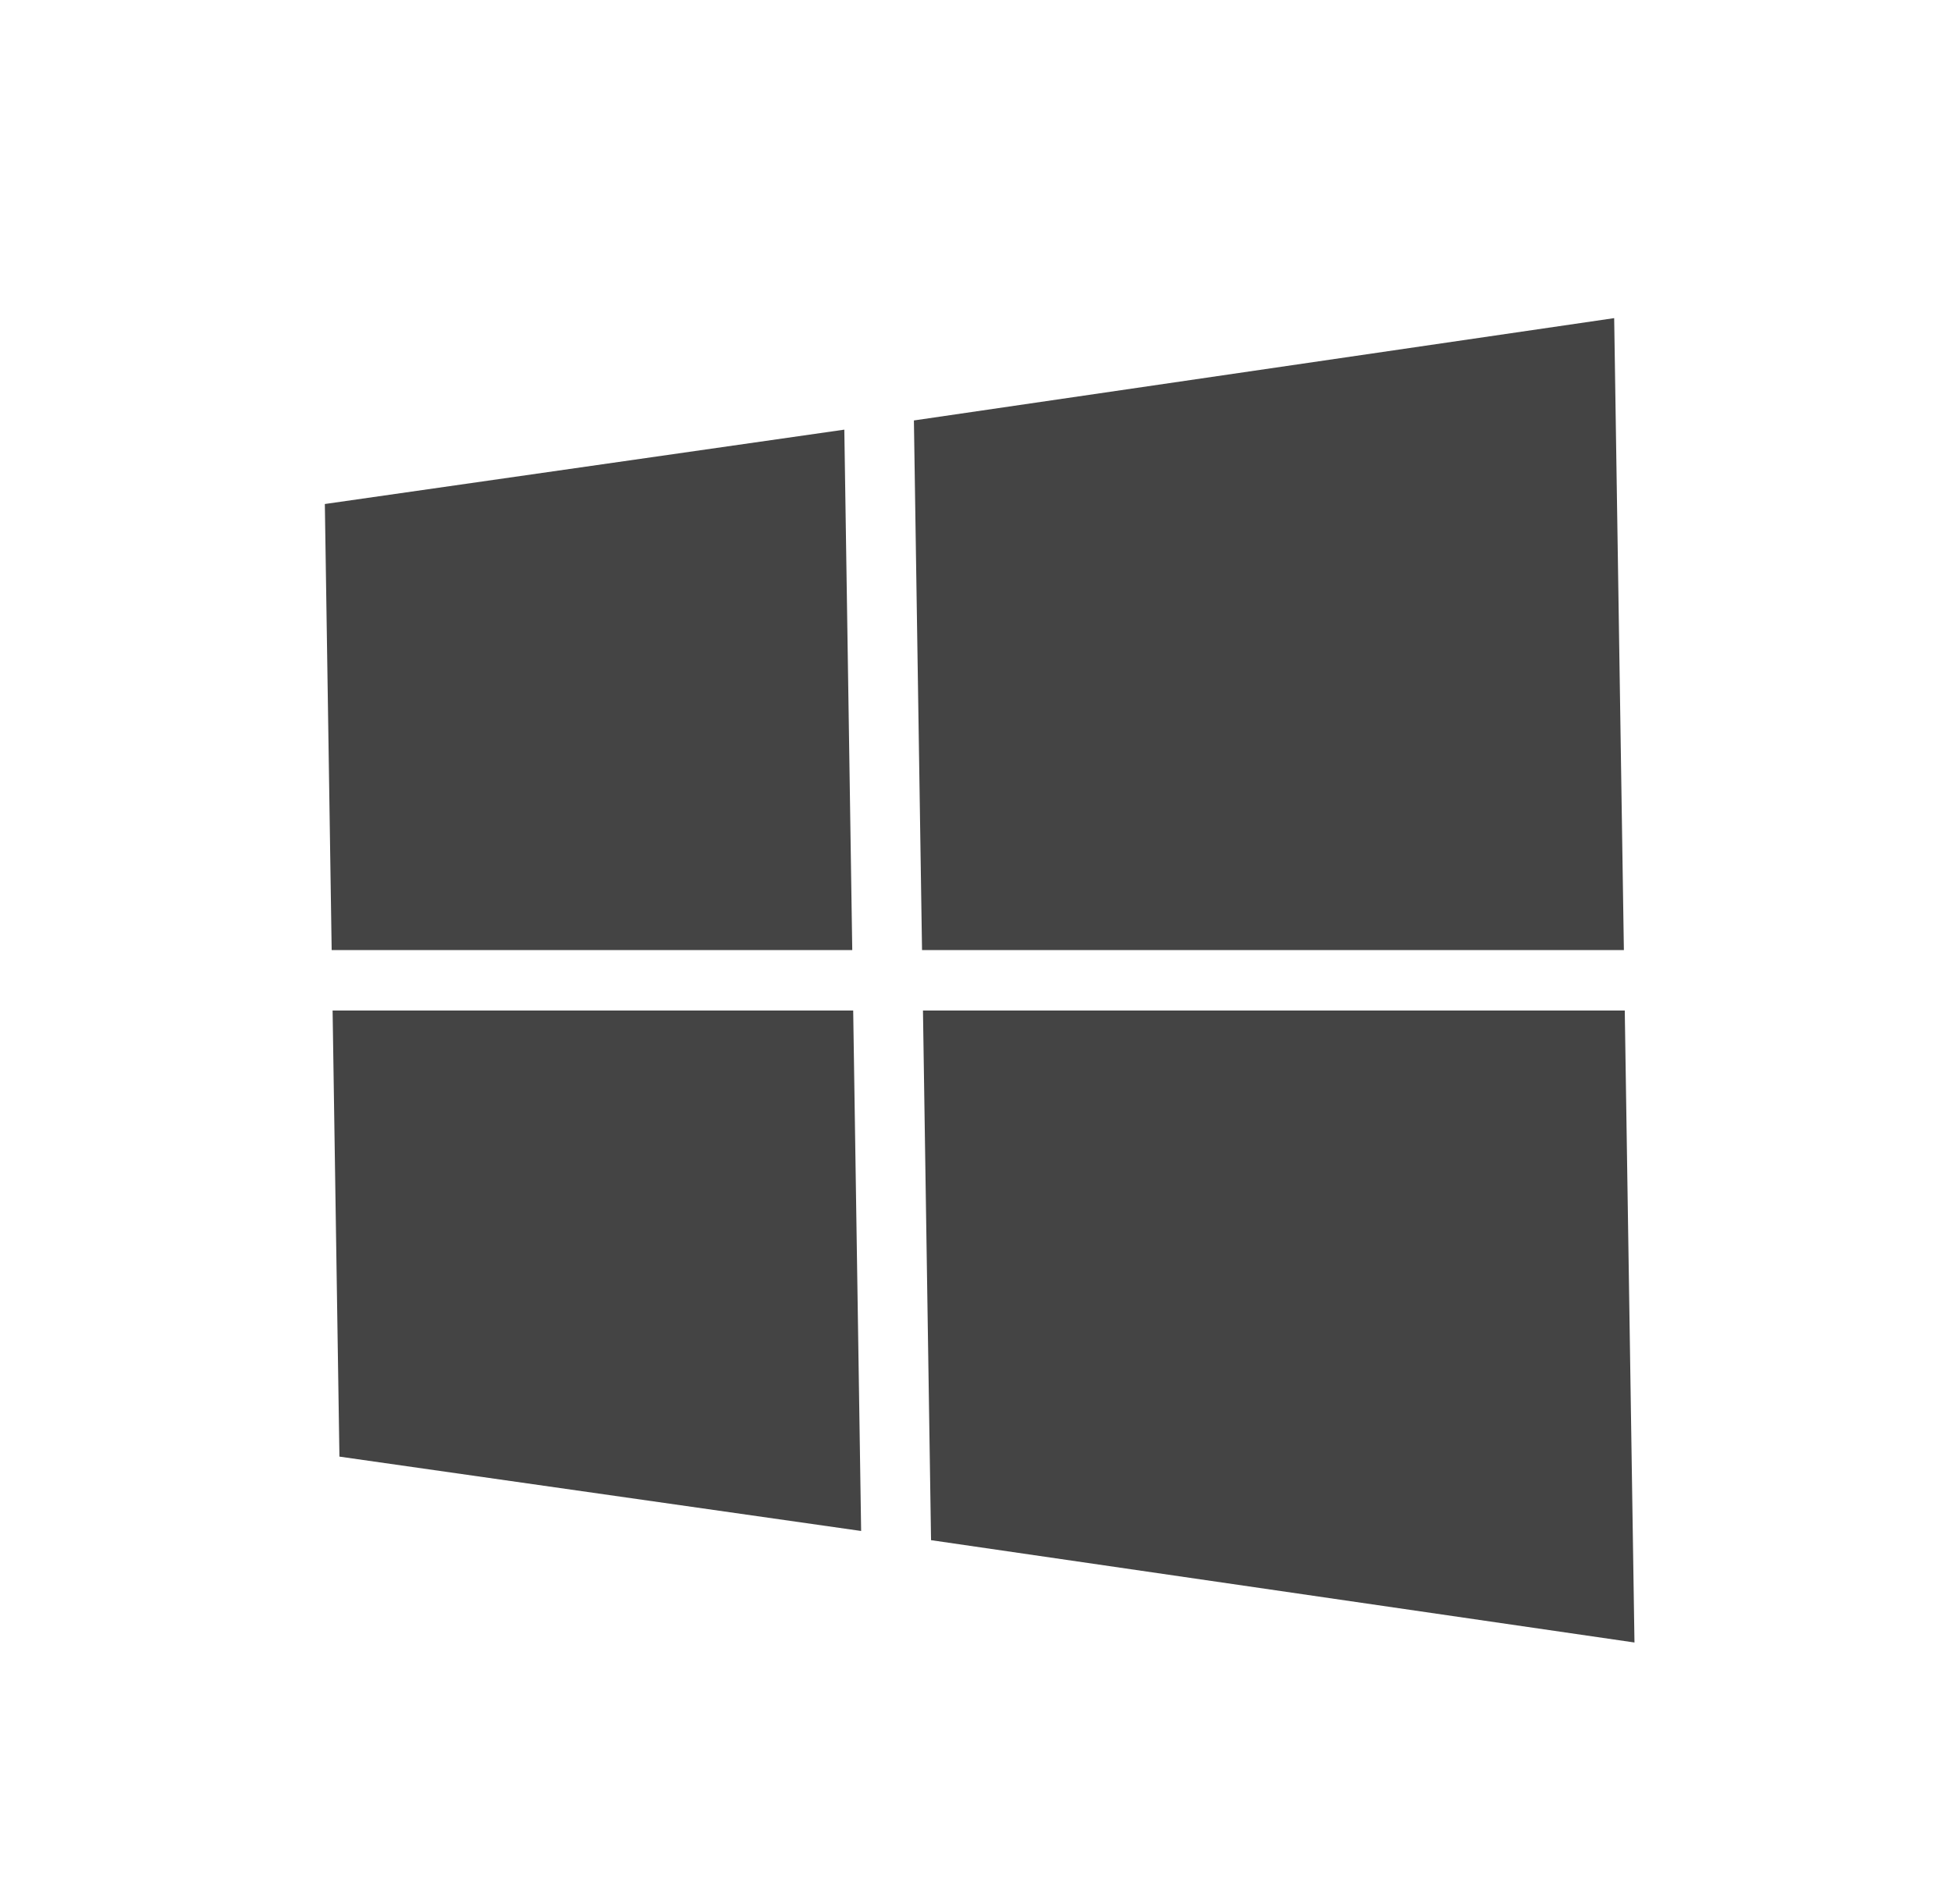<svg width="42" height="41" viewBox="0 0 42 41" fill="none" xmlns="http://www.w3.org/2000/svg">
<path d="M18.347 20.455L7.14 20.455L6.993 10.851L18.176 9.25L18.347 20.455ZM34.958 20.455L19.849 20.455L19.674 9.052L34.749 6.849L34.958 20.455ZM18.367 21.756L7.16 21.756L7.307 31.36L18.538 32.961L18.367 21.756ZM34.977 21.756L19.869 21.756L20.043 33.159L35.186 35.362L34.977 21.756Z" fill="#444444"/>
</svg>
